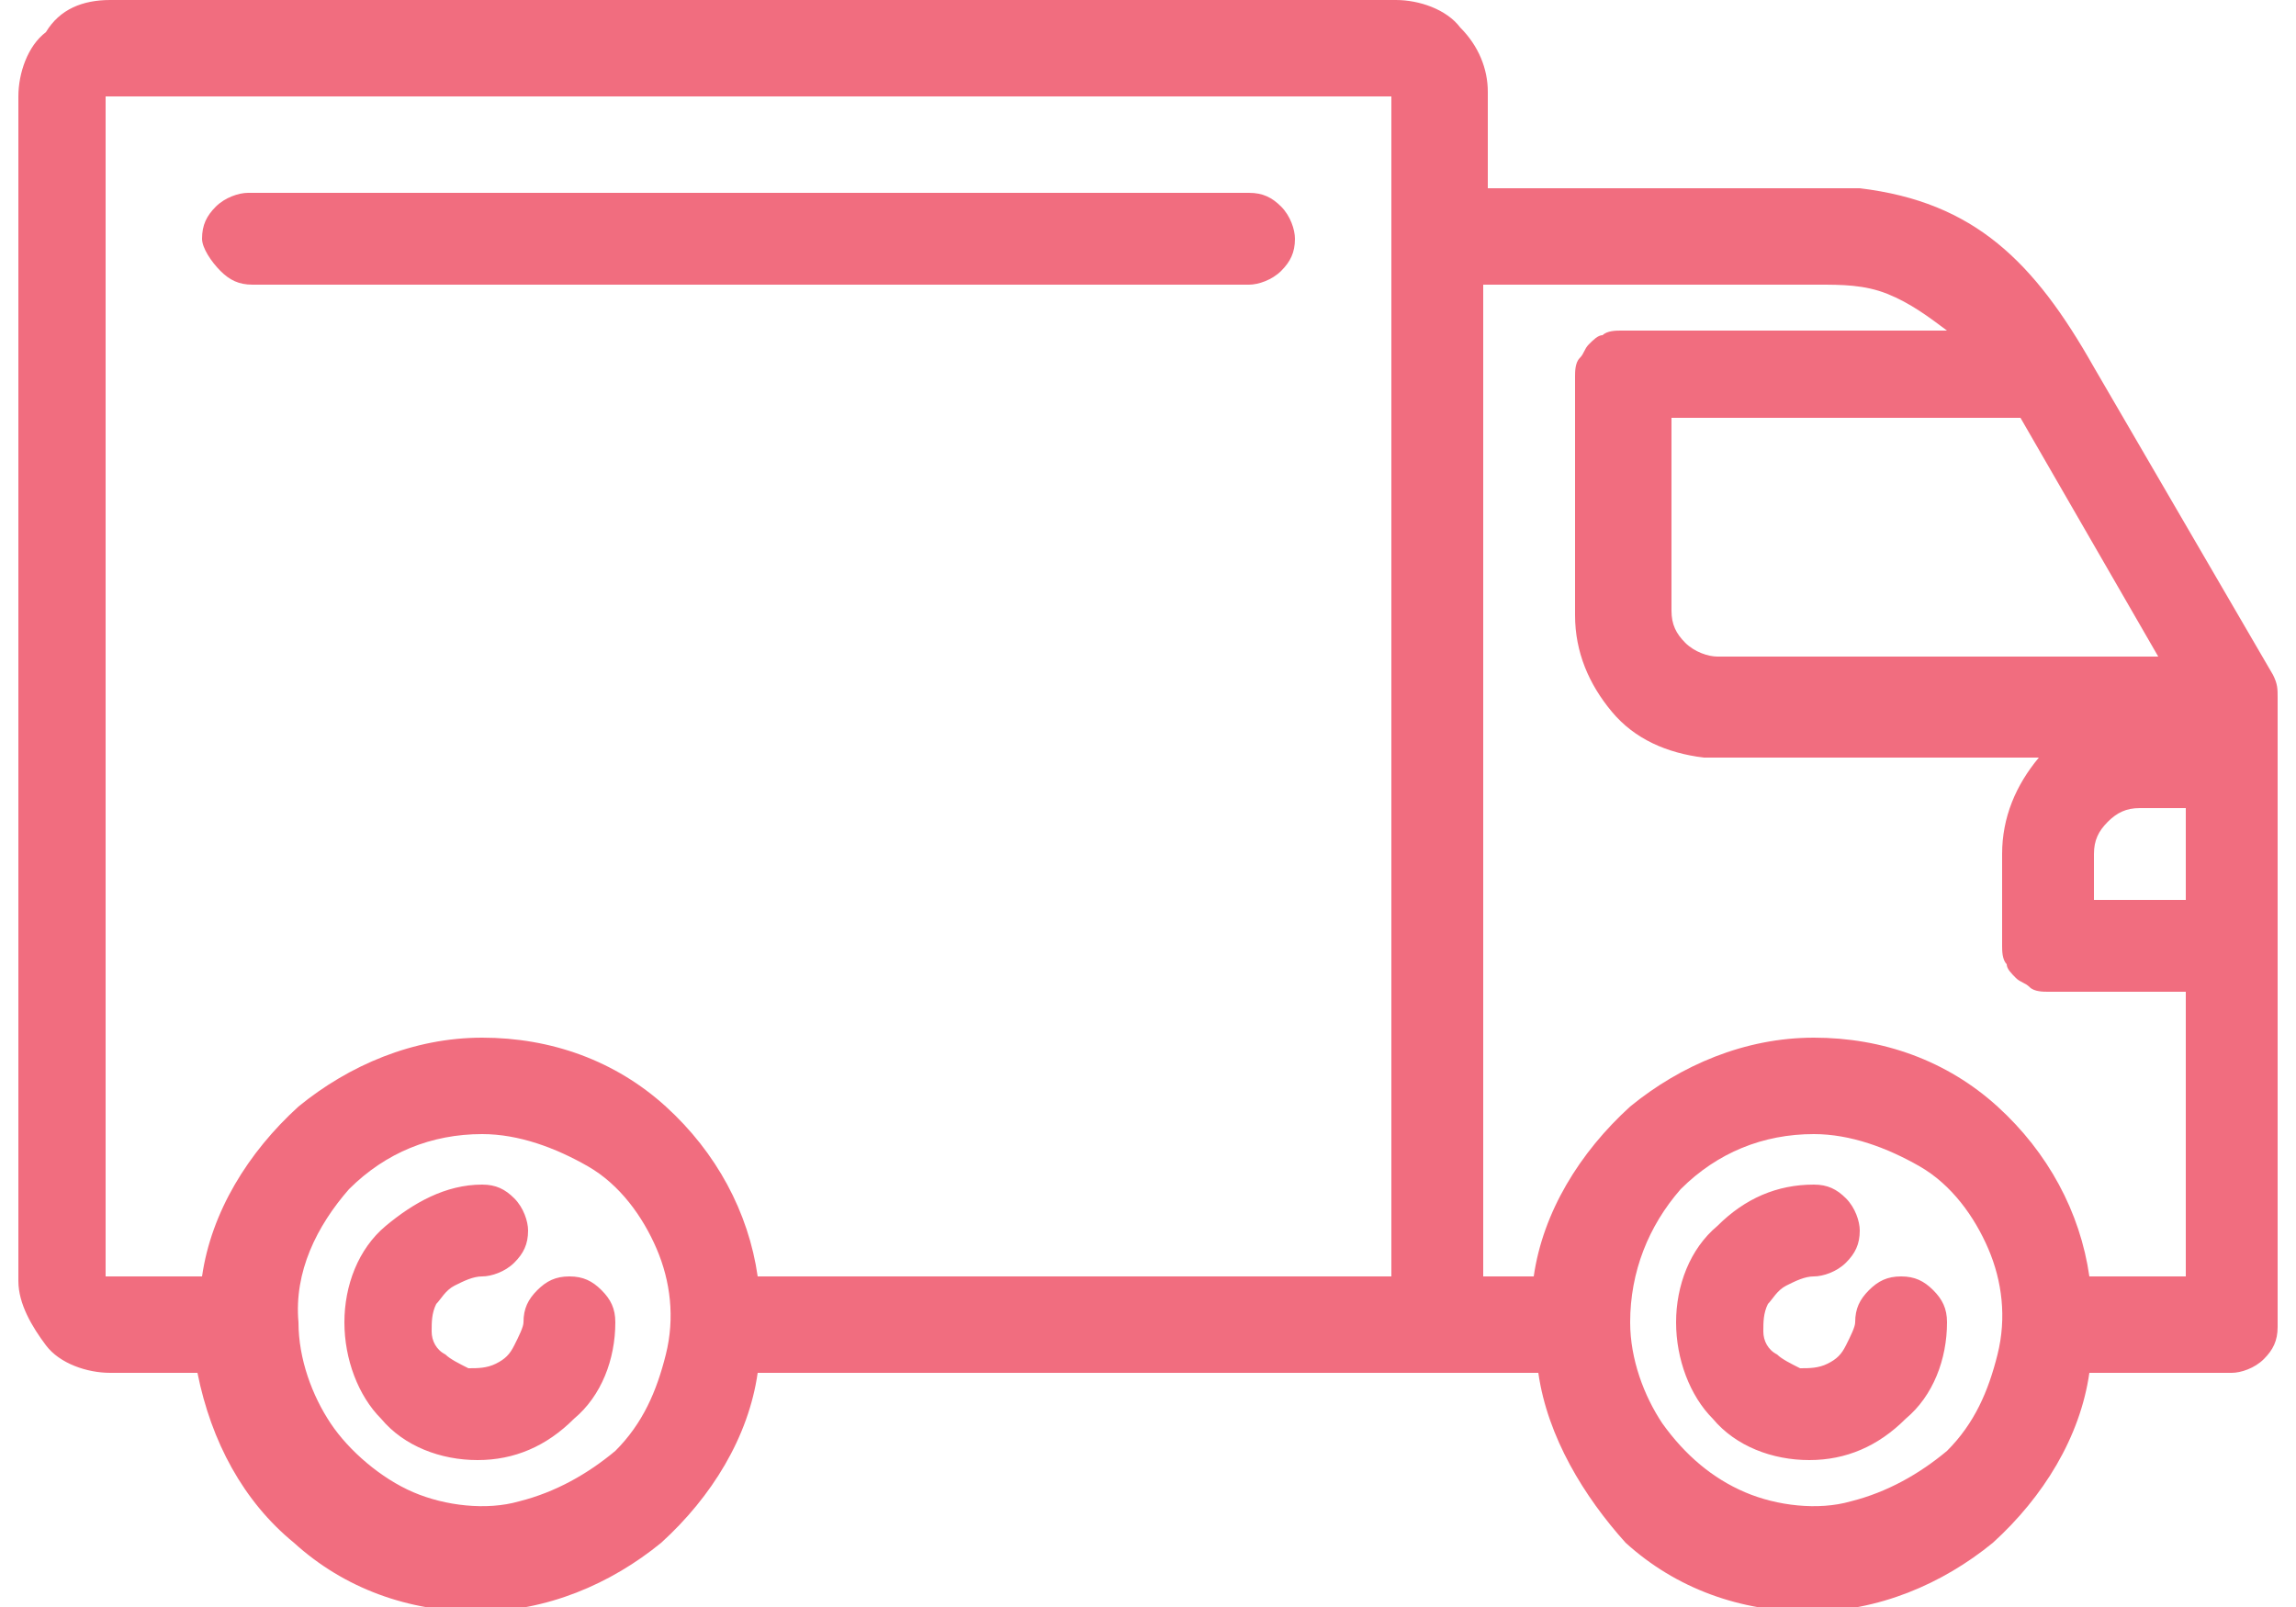 <?xml version="1.0" encoding="utf-8"?>
<!-- Generator: Adobe Illustrator 24.1.2, SVG Export Plug-In . SVG Version: 6.00 Build 0)  -->
<svg version="1.1" id="Layer_1" xmlns="http://www.w3.org/2000/svg" xmlns:xlink="http://www.w3.org/1999/xlink" x="0px" y="0px"
	 viewBox="0 0 50 35" style="enable-background:new 0 0 50 35;" xml:space="preserve">
<style type="text/css">
	.st0{fill:#F16D7F;}
</style>
<path class="st0" d="M33.5,29.9h-17c-0.2,1.4-1,2.7-2.1,3.7c-1.1,0.9-2.5,1.5-4,1.5c-1.5,0-2.9-0.5-4-1.5c-1.1-0.9-1.8-2.2-2.1-3.7
	H2.4c-0.5,0-1.1-0.2-1.4-0.6s-0.6-0.9-0.6-1.4V2.1c0-0.5,0.2-1.1,0.6-1.4C1.3,0.2,1.8,0,2.4,0h28c0.5,0,1.1,0.2,1.4,0.6
	c0.4,0.4,0.6,0.9,0.6,1.4v2.1h7.8c0.1,0,0.2,0,0.3,0C43,4.4,44.3,5.7,45.6,8l3.9,6.7c0.1,0.2,0.1,0.3,0.1,0.5v13.7
	c0,0.3-0.1,0.5-0.3,0.7c-0.2,0.2-0.5,0.3-0.7,0.3h-3.1c-0.2,1.4-1,2.7-2.1,3.7c-1.1,0.9-2.5,1.5-4,1.5c-1.5,0-2.9-0.5-4-1.5
	C34.5,32.6,33.7,31.3,33.5,29.9L33.5,29.9z M35.5,28.8c0,0.8,0.3,1.6,0.7,2.2c0.5,0.7,1.1,1.2,1.8,1.5c0.7,0.3,1.6,0.4,2.3,0.2
	c0.8-0.2,1.5-0.6,2.1-1.1c0.6-0.6,0.9-1.3,1.1-2.1c0.2-0.8,0.1-1.6-0.2-2.3c-0.3-0.7-0.8-1.4-1.5-1.8c-0.7-0.4-1.5-0.7-2.3-0.7
	c-1.1,0-2.1,0.4-2.9,1.2C35.9,26.7,35.5,27.7,35.5,28.8z M6.5,28.8c0,0.8,0.3,1.6,0.7,2.2s1.1,1.2,1.8,1.5c0.7,0.3,1.6,0.4,2.3,0.2
	c0.8-0.2,1.5-0.6,2.1-1.1c0.6-0.6,0.9-1.3,1.1-2.1c0.2-0.8,0.1-1.6-0.2-2.3c-0.3-0.7-0.8-1.4-1.5-1.8c-0.7-0.4-1.5-0.7-2.3-0.7
	c-1.1,0-2.1,0.4-2.9,1.2C6.9,26.7,6.4,27.7,6.5,28.8L6.5,28.8z M45.5,27.8h2.1v-6.2h-3c-0.1,0-0.3,0-0.4-0.1
	c-0.1-0.1-0.2-0.1-0.3-0.2c-0.1-0.1-0.2-0.2-0.2-0.3c-0.1-0.1-0.1-0.3-0.1-0.4v-2c0-0.8,0.3-1.5,0.8-2.1h-7c-0.1,0-0.2,0-0.3,0
	c-0.8-0.1-1.5-0.4-2-1c-0.5-0.6-0.8-1.3-0.8-2.1V8.2c0-0.1,0-0.3,0.1-0.4c0.1-0.1,0.1-0.2,0.2-0.3c0.1-0.1,0.2-0.2,0.3-0.2
	c0.1-0.1,0.3-0.1,0.4-0.1h7.1c-0.4-0.3-0.8-0.6-1.3-0.8c-0.5-0.2-1-0.2-1.5-0.2h-7.3v21.6h1.1c0.2-1.4,1-2.7,2.1-3.7
	c1.1-0.9,2.5-1.5,4-1.5c1.5,0,2.9,0.5,4,1.5C44.6,25.1,45.3,26.4,45.5,27.8L45.5,27.8z M16.5,27.8h13.8V2.1h-28v25.7h2.1
	c0.2-1.4,1-2.7,2.1-3.7c1.1-0.9,2.5-1.5,4-1.5c1.5,0,2.9,0.5,4,1.5C15.6,25.1,16.3,26.4,16.5,27.8L16.5,27.8z M45.6,18.6v1h2v-2h-1
	c-0.3,0-0.5,0.1-0.7,0.3C45.7,18.1,45.6,18.3,45.6,18.6L45.6,18.6z M36.4,13.3c0,0.3,0.1,0.5,0.3,0.7c0.2,0.2,0.5,0.3,0.7,0.3
	c0.1,0,0.1,0,0.2,0H47l-3-5.2h-7.6L36.4,13.3z M36.5,28.8c0-0.8,0.3-1.6,0.9-2.1c0.6-0.6,1.3-0.9,2.1-0.9c0.3,0,0.5,0.1,0.7,0.3
	c0.2,0.2,0.3,0.5,0.3,0.7c0,0.3-0.1,0.5-0.3,0.7c-0.2,0.2-0.5,0.3-0.7,0.3c-0.2,0-0.4,0.1-0.6,0.2c-0.2,0.1-0.3,0.3-0.4,0.4
	c-0.1,0.2-0.1,0.4-0.1,0.6c0,0.2,0.1,0.4,0.3,0.5c0.1,0.1,0.3,0.2,0.5,0.3c0.2,0,0.4,0,0.6-0.1c0.2-0.1,0.3-0.2,0.4-0.4
	c0.1-0.2,0.2-0.4,0.2-0.5c0-0.3,0.1-0.5,0.3-0.7c0.2-0.2,0.4-0.3,0.7-0.3c0.3,0,0.5,0.1,0.7,0.3c0.2,0.2,0.3,0.4,0.3,0.7
	c0,0.8-0.3,1.6-0.9,2.1c-0.6,0.6-1.3,0.9-2.1,0.9c-0.8,0-1.6-0.3-2.1-0.9C36.8,30.4,36.5,29.6,36.5,28.8L36.5,28.8z M7.5,28.8
	c0-0.8,0.3-1.6,0.9-2.1s1.3-0.9,2.1-0.9c0.3,0,0.5,0.1,0.7,0.3c0.2,0.2,0.3,0.5,0.3,0.7c0,0.3-0.1,0.5-0.3,0.7
	c-0.2,0.2-0.5,0.3-0.7,0.3c-0.2,0-0.4,0.1-0.6,0.2c-0.2,0.1-0.3,0.3-0.4,0.4c-0.1,0.2-0.1,0.4-0.1,0.6c0,0.2,0.1,0.4,0.3,0.5
	c0.1,0.1,0.3,0.2,0.5,0.3c0.2,0,0.4,0,0.6-0.1c0.2-0.1,0.3-0.2,0.4-0.4c0.1-0.2,0.2-0.4,0.2-0.5c0-0.3,0.1-0.5,0.3-0.7
	c0.2-0.2,0.4-0.3,0.7-0.3c0.3,0,0.5,0.1,0.7,0.3c0.2,0.2,0.3,0.4,0.3,0.7c0,0.8-0.3,1.6-0.9,2.1c-0.6,0.6-1.3,0.9-2.1,0.9
	c-0.8,0-1.6-0.3-2.1-0.9C7.8,30.4,7.5,29.6,7.5,28.8L7.5,28.8z M5.5,6.2c-0.3,0-0.5-0.1-0.7-0.3C4.6,5.7,4.4,5.4,4.4,5.2
	c0-0.3,0.1-0.5,0.3-0.7c0.2-0.2,0.5-0.3,0.7-0.3h21.8c0.3,0,0.5,0.1,0.7,0.3c0.2,0.2,0.3,0.5,0.3,0.7c0,0.3-0.1,0.5-0.3,0.7
	c-0.2,0.2-0.5,0.3-0.7,0.3H5.5z"/>
</svg>
